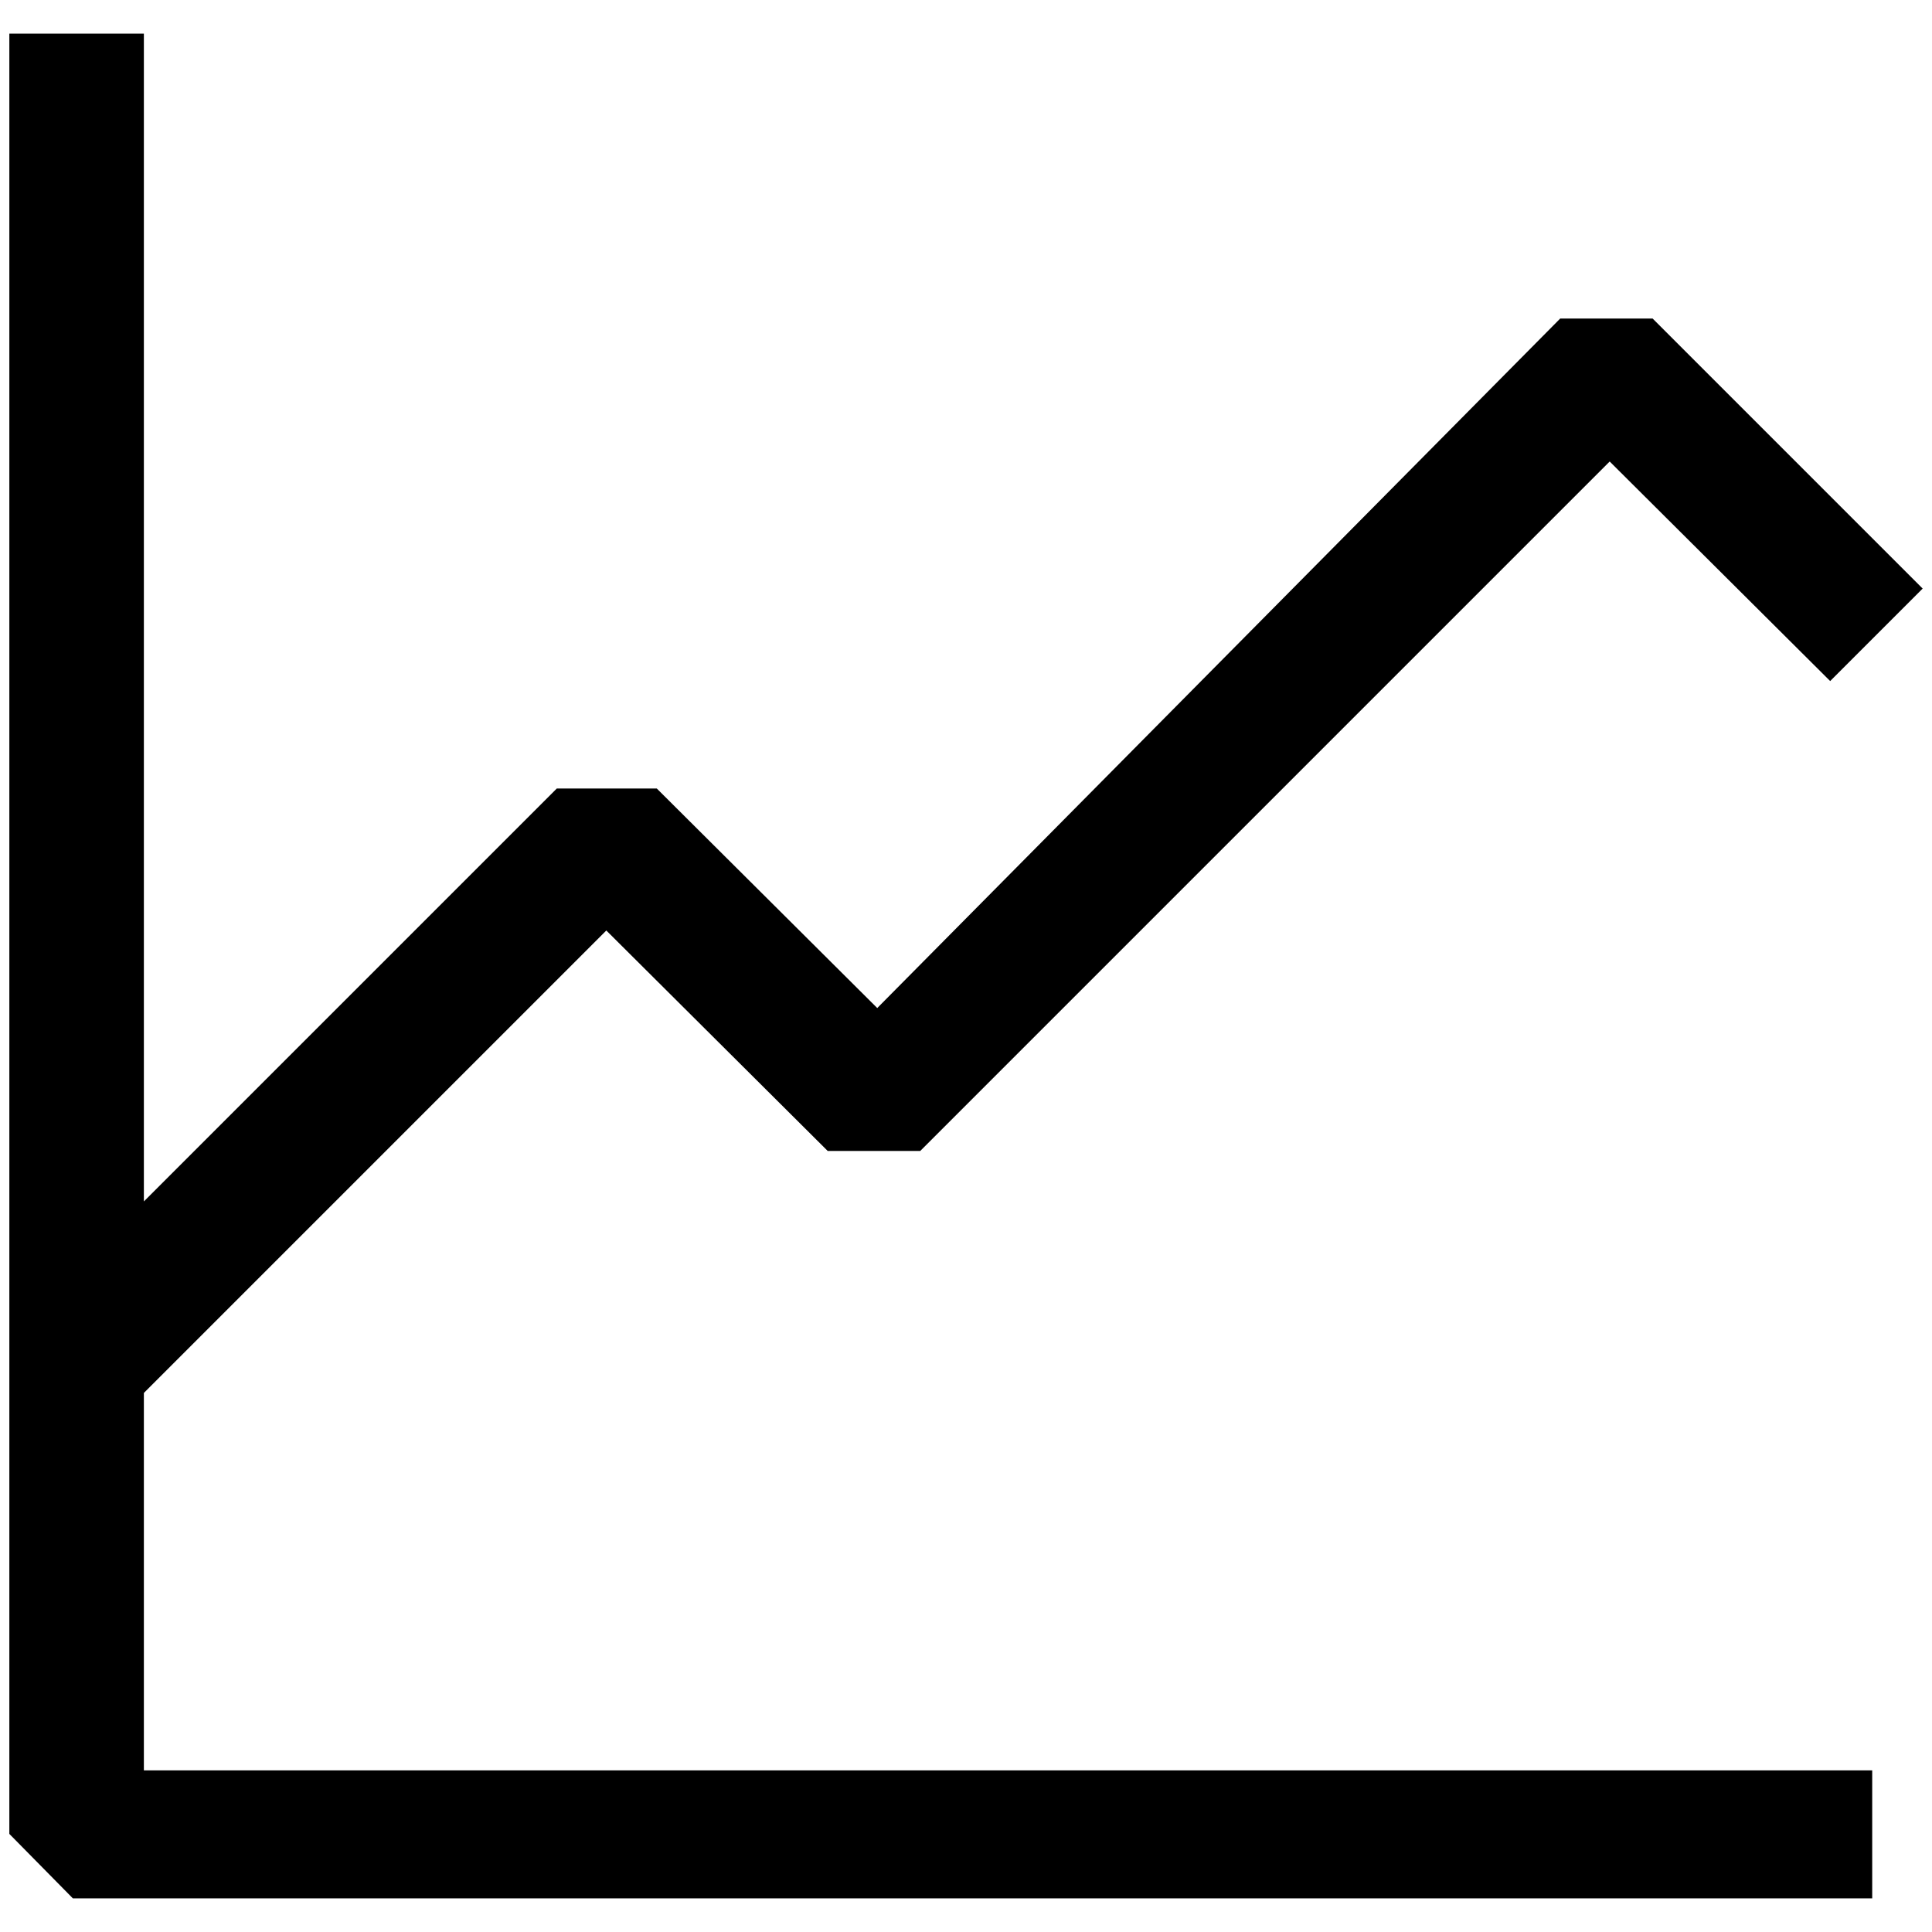 <?xml version="1.0" standalone="no"?>
<!DOCTYPE svg PUBLIC "-//W3C//DTD SVG 1.1//EN" "http://www.w3.org/Graphics/SVG/1.1/DTD/svg11.dtd" >
<svg xmlns="http://www.w3.org/2000/svg" xmlns:xlink="http://www.w3.org/1999/xlink" version="1.1" width="2048" height="2048" viewBox="-10 0 2068 2048">
   <path fill="currentColor"
d="M1994 1885v137h-1926l-68 -69v-1927h144v1859h1850zM1713 484l-738 738h-99l-237 -236l-517 517l-107 -98l571 -571h107l236 235l731 -738h99l289 289l-99 99z" />
</svg>
